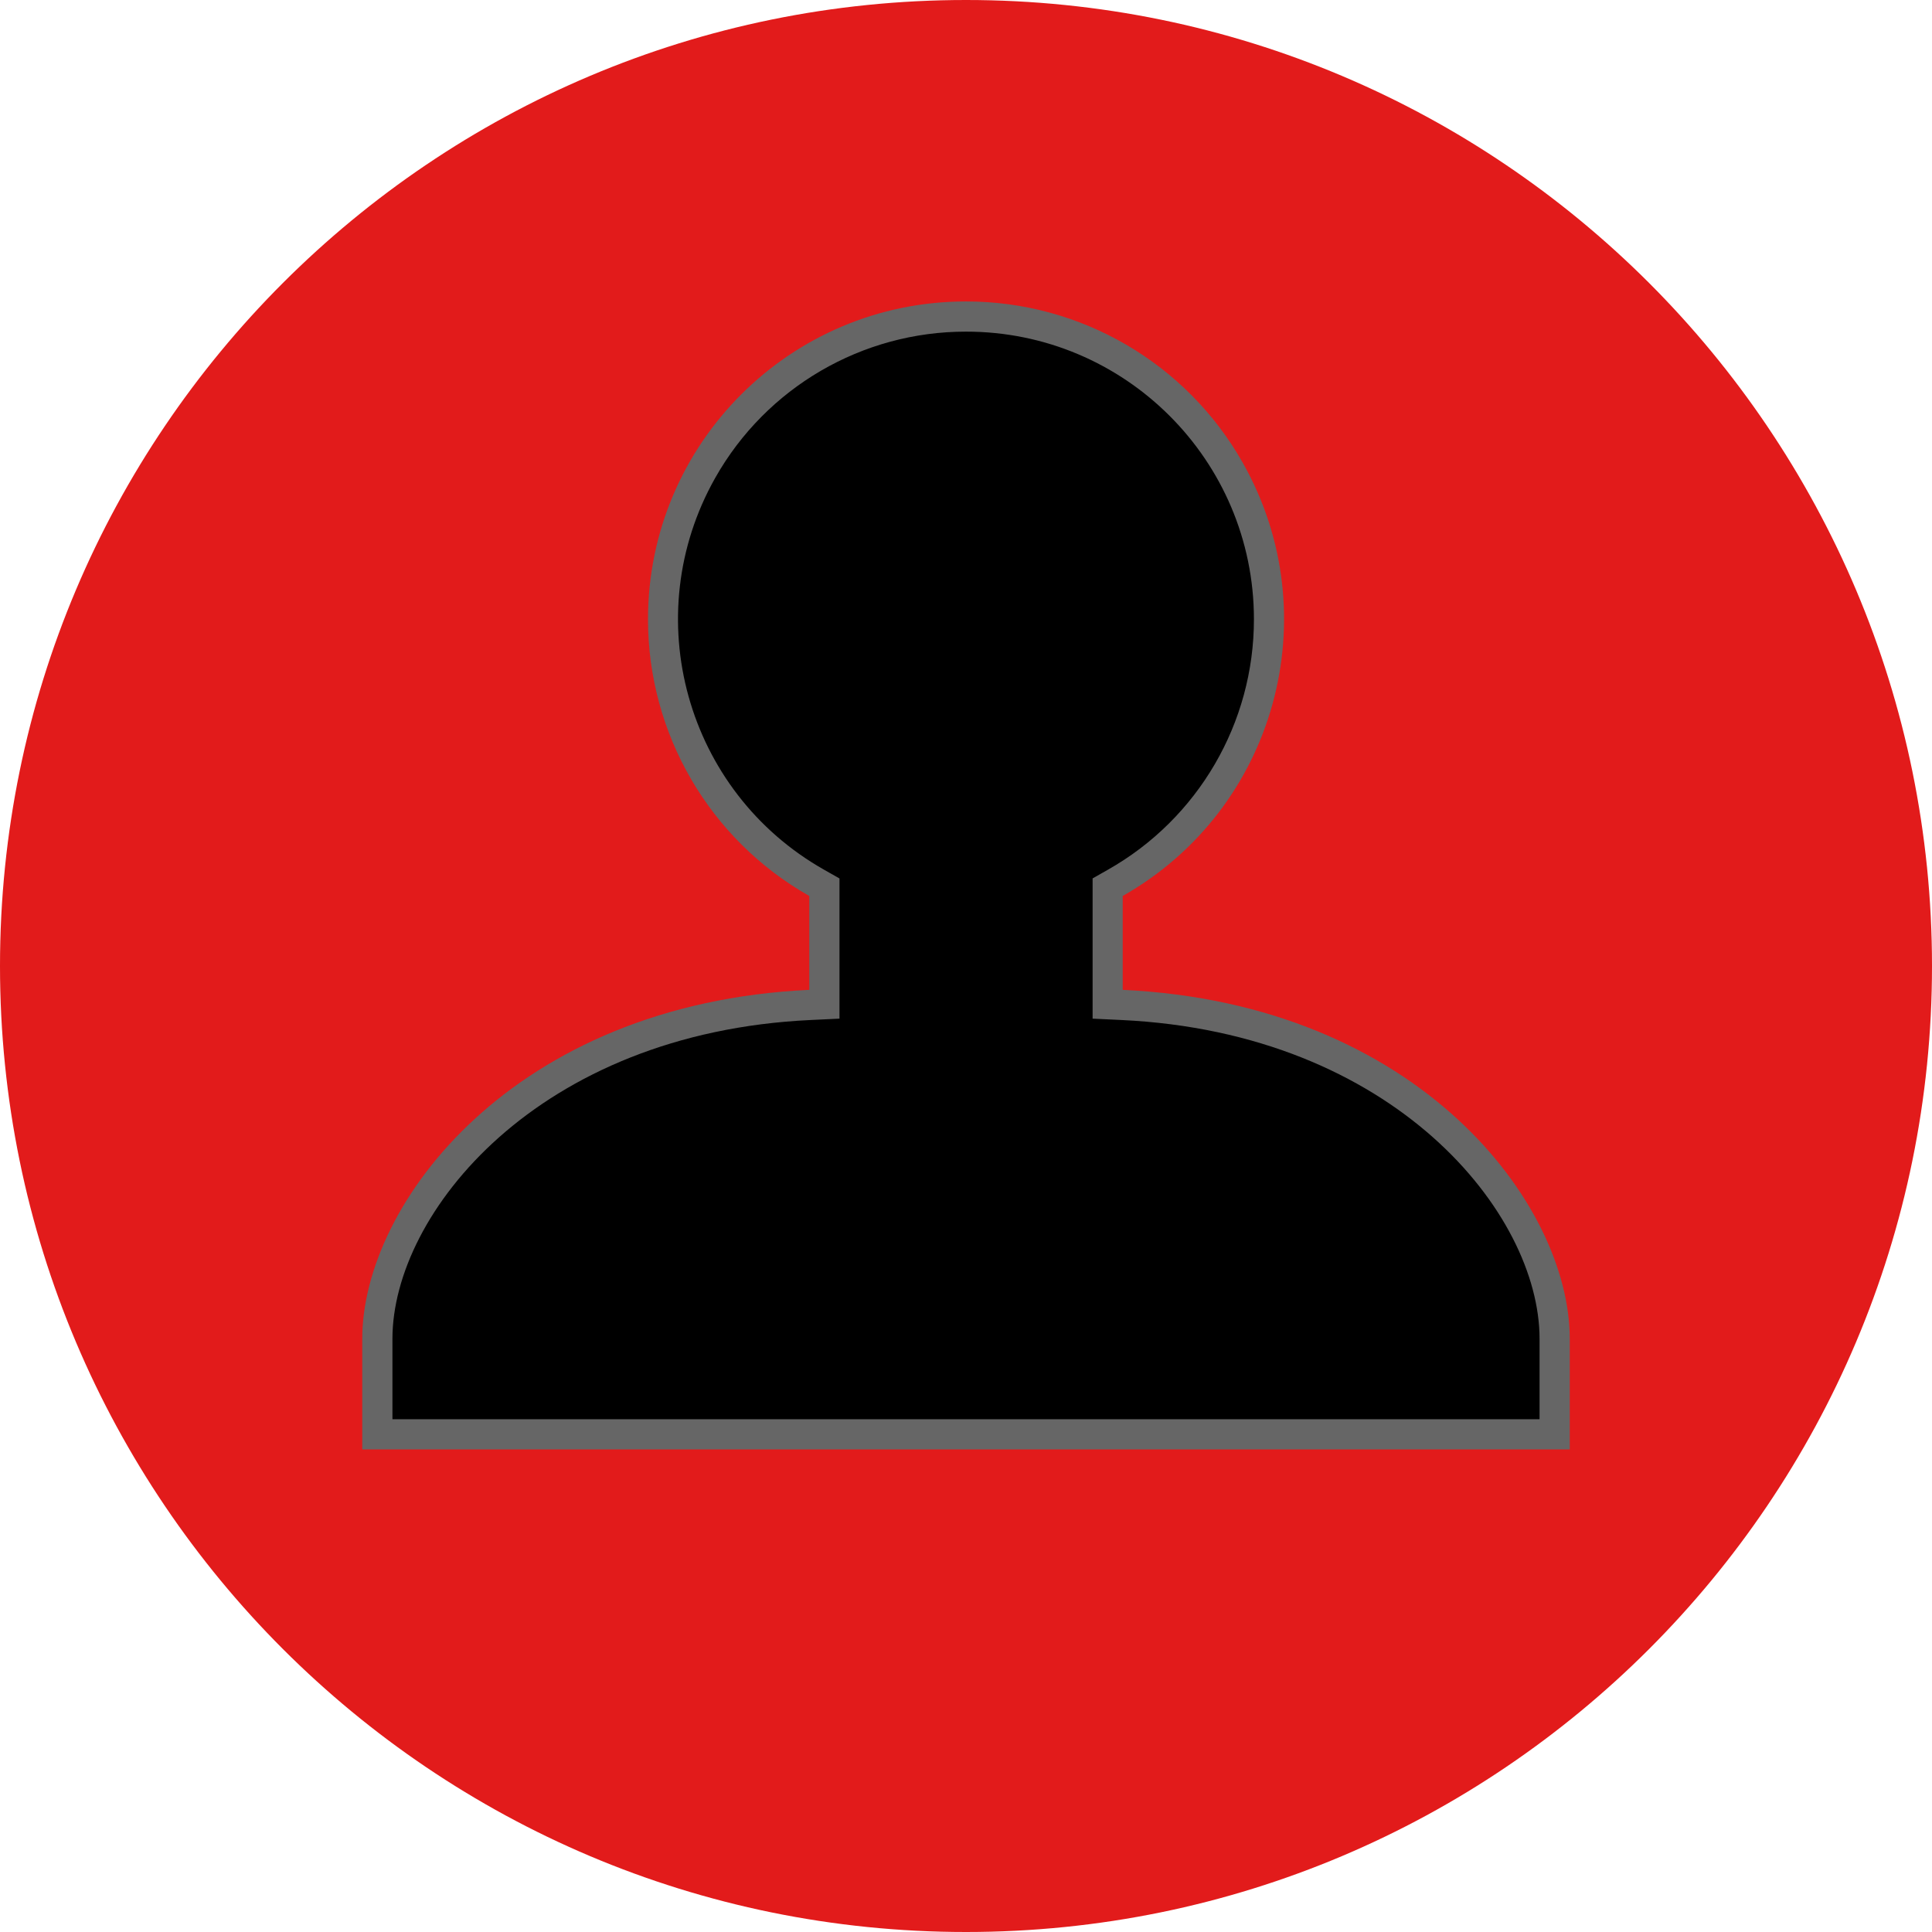 <?xml version="1.0" encoding="iso-8859-1"?>
<!-- Uploaded to: SVG Repo, www.svgrepo.com, Generator: SVG Repo Mixer Tools -->
<svg height="800px" width="800px" version="1.1" id="Layer_1" xmlns="http://www.w3.org/2000/svg" xmlns:xlink="http://www.w3.org/1999/xlink" 
	 viewBox="0 0 512 512" xml:space="preserve">
<path style="fill:#E21B1B;" d="M256,0C114.616,0,0,114.616,0,256s114.616,256,256,256s256-114.616,256-256S397.384,0,256,0z"/>
<path d="M100,380.112V354.8c0-34.84,39.84-84.976,114.664-88.48l3.816-0.168V235.12l-2.024-1.152
	c-38.576-21.84-52.144-70.824-30.304-109.4s70.824-52.144,109.4-30.304s52.144,70.824,30.304,109.4
	c-7.168,12.664-17.64,23.136-30.304,30.304l-2.024,1.152v31.032l3.816,0.168c74.824,3.504,114.664,53.6,114.664,88.48v25.312
	L100,380.112z"/>
<path style="fill:#666666;" d="M256,87.888c42.104-0.032,76.272,34.072,76.304,76.176c0.024,27.504-14.768,52.888-38.704,66.424
	l-4.048,2.296v37.168l7.624,0.36C369.48,273.704,408,321.552,408,354.792v21.312H104v-21.312c0-33.24,38.52-81.096,110.848-84.48
	l7.624-0.36V232.8l-4.048-2.296c-36.656-20.712-49.584-67.224-28.872-103.88C203.088,102.664,228.488,87.864,256,87.888 M256,79.888
	c-46.528-0.016-84.256,37.68-84.272,84.208c-0.016,30.368,16.32,58.392,42.744,73.344v24.88C135.936,266,96,319.104,96,354.792
	v29.312h320v-29.312c0-35.696-39.936-88.8-118.472-92.472v-24.88c40.488-22.92,54.736-74.32,31.816-114.808
	C314.392,96.208,286.368,79.872,256,79.888z"/>
</svg>